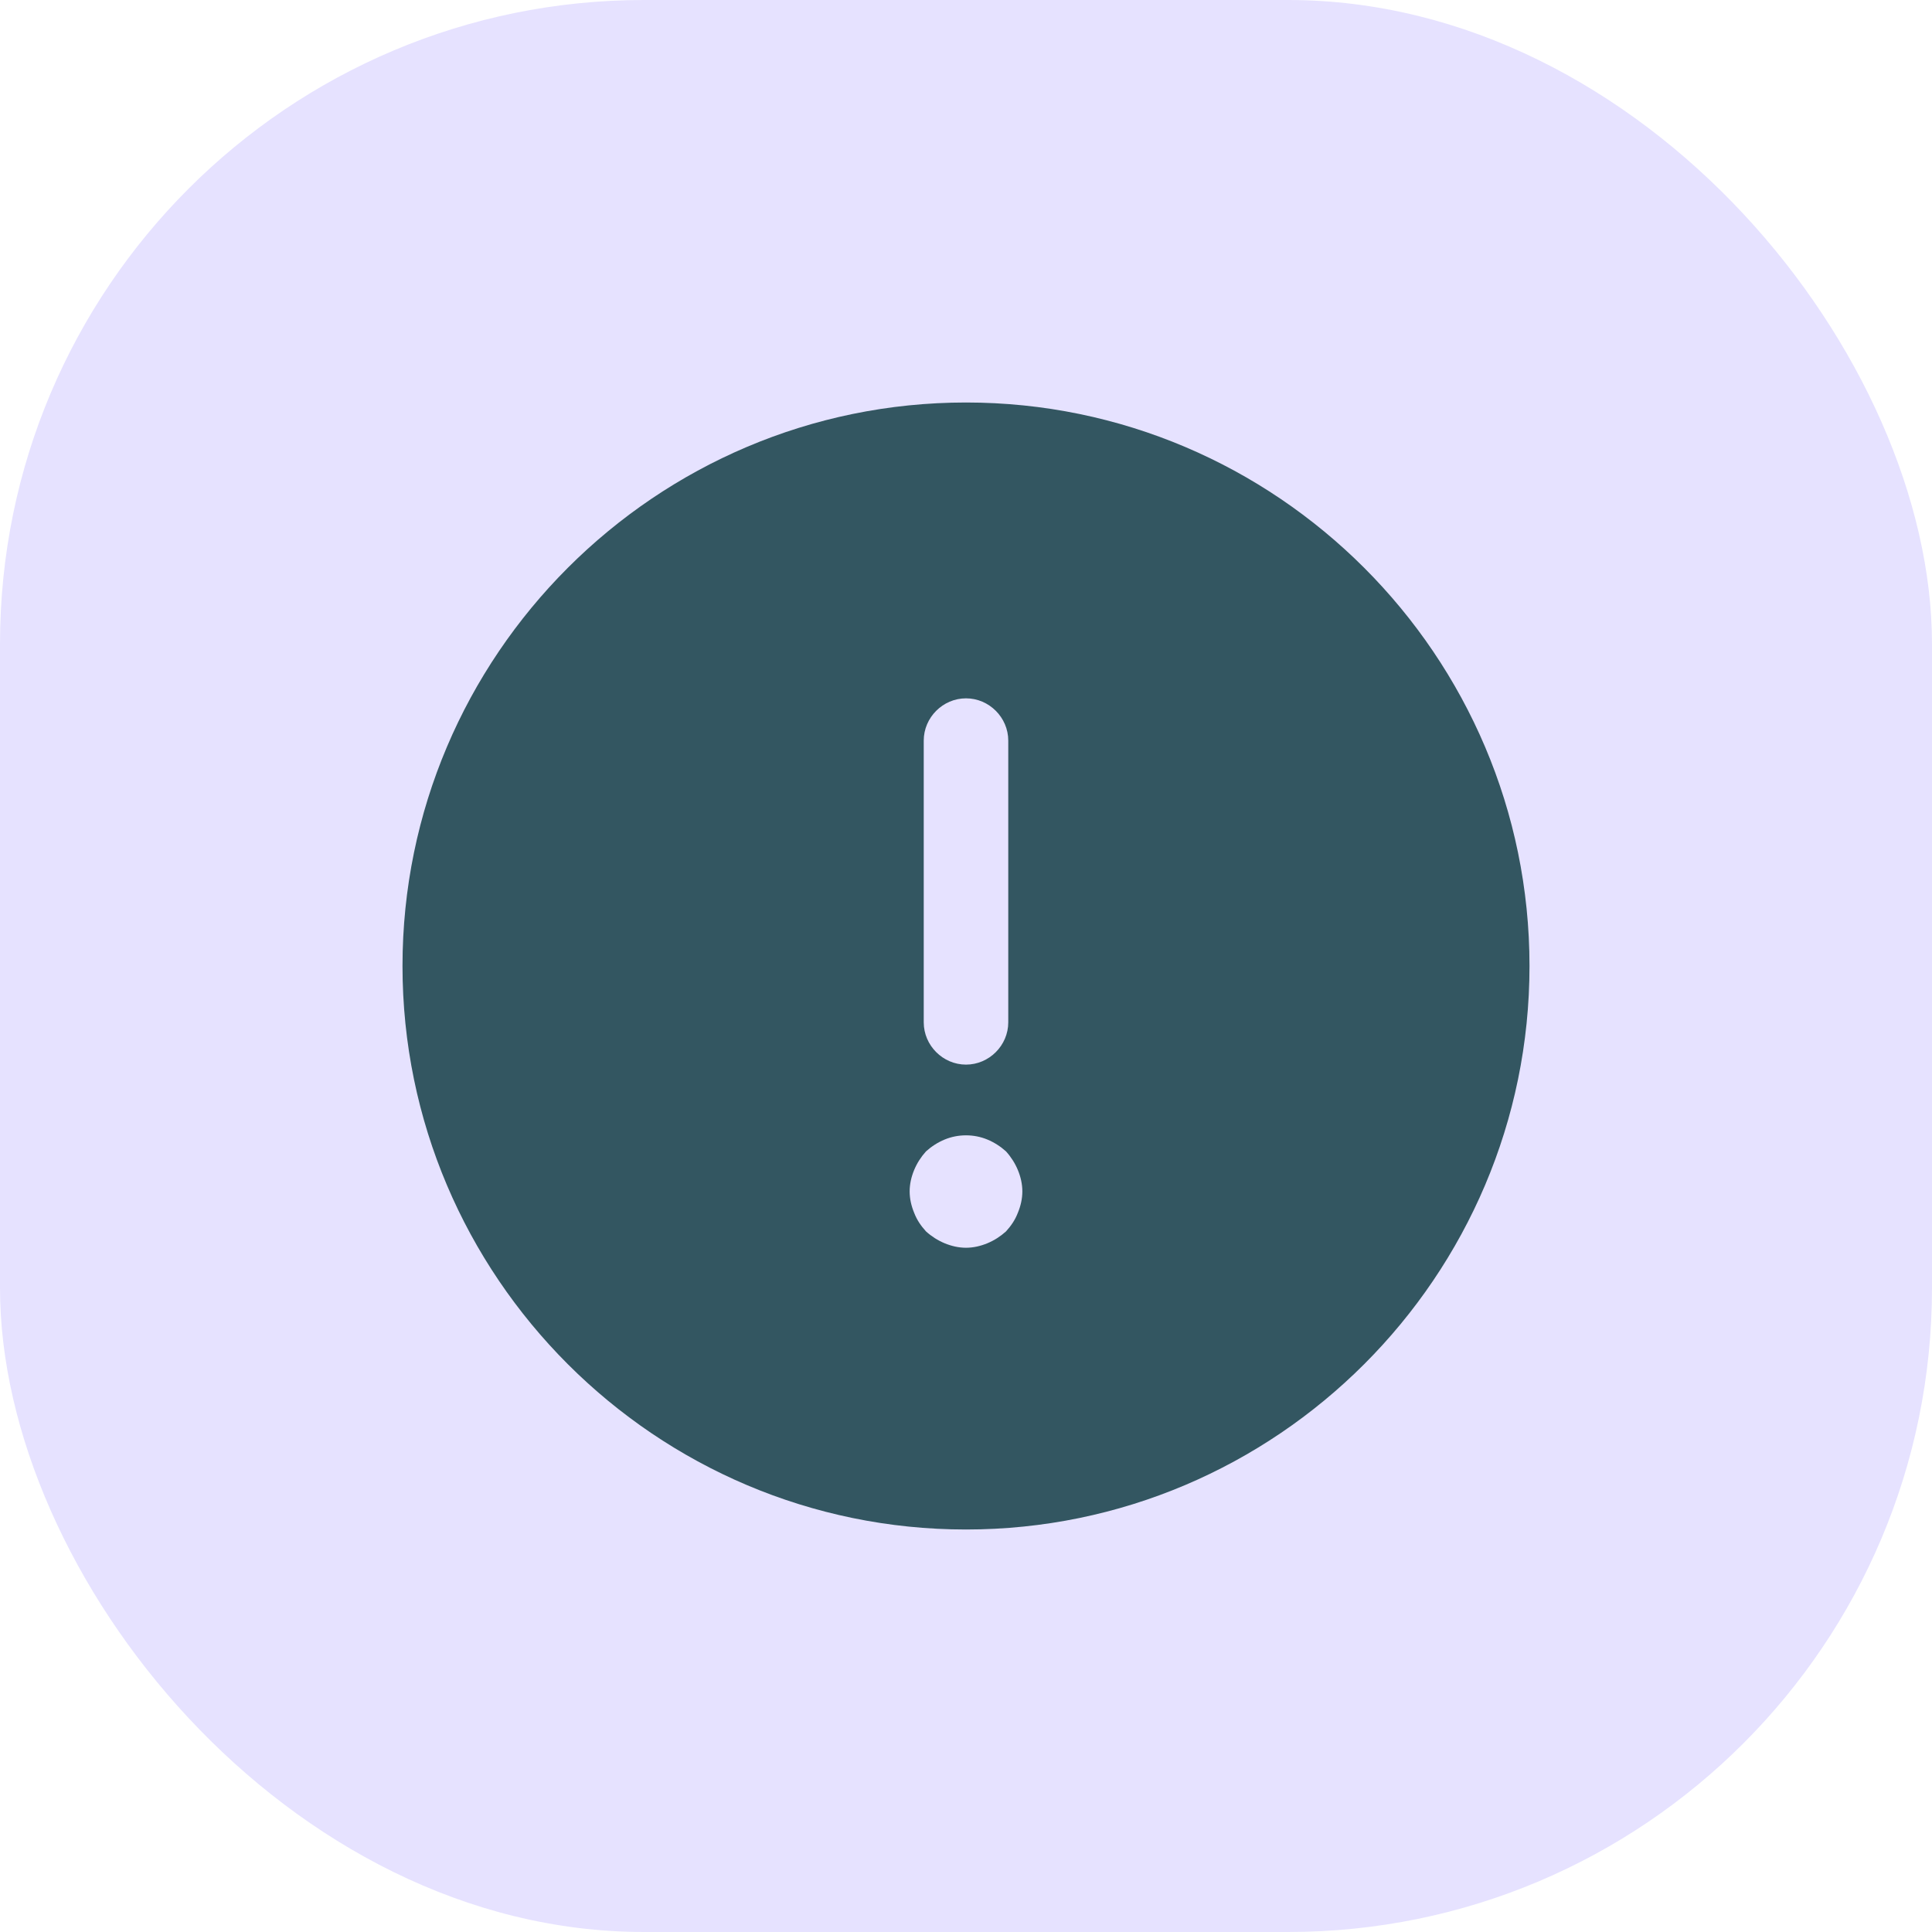 <svg width="24" height="24" viewBox="0 0 24 24" fill="none" xmlns="http://www.w3.org/2000/svg">
<g id="about">
<rect id="Rectangle 2045" width="24" height="24" rx="8" fill="#E6E2FF"/>
<path id="Vector" d="M12 5C8.143 5 5 8.143 5 12C5 15.857 8.143 19 12 19C15.857 19 19 15.857 19 12C19 8.143 15.857 5 12 5ZM11.475 9.2C11.475 8.913 11.713 8.675 12 8.675C12.287 8.675 12.525 8.913 12.525 9.2V12.7C12.525 12.987 12.287 13.225 12 13.225C11.713 13.225 11.475 12.987 11.475 12.7V9.2ZM12.644 15.066C12.609 15.157 12.56 15.227 12.497 15.297C12.427 15.36 12.35 15.409 12.266 15.444C12.182 15.479 12.091 15.5 12 15.5C11.909 15.5 11.818 15.479 11.734 15.444C11.65 15.409 11.573 15.36 11.503 15.297C11.44 15.227 11.391 15.157 11.356 15.066C11.321 14.982 11.3 14.891 11.3 14.8C11.3 14.709 11.321 14.618 11.356 14.534C11.391 14.45 11.44 14.373 11.503 14.303C11.573 14.24 11.65 14.191 11.734 14.156C11.902 14.086 12.098 14.086 12.266 14.156C12.35 14.191 12.427 14.24 12.497 14.303C12.56 14.373 12.609 14.45 12.644 14.534C12.679 14.618 12.7 14.709 12.7 14.8C12.7 14.891 12.679 14.982 12.644 15.066Z" fill="#335661"/>
</g>
</svg>
